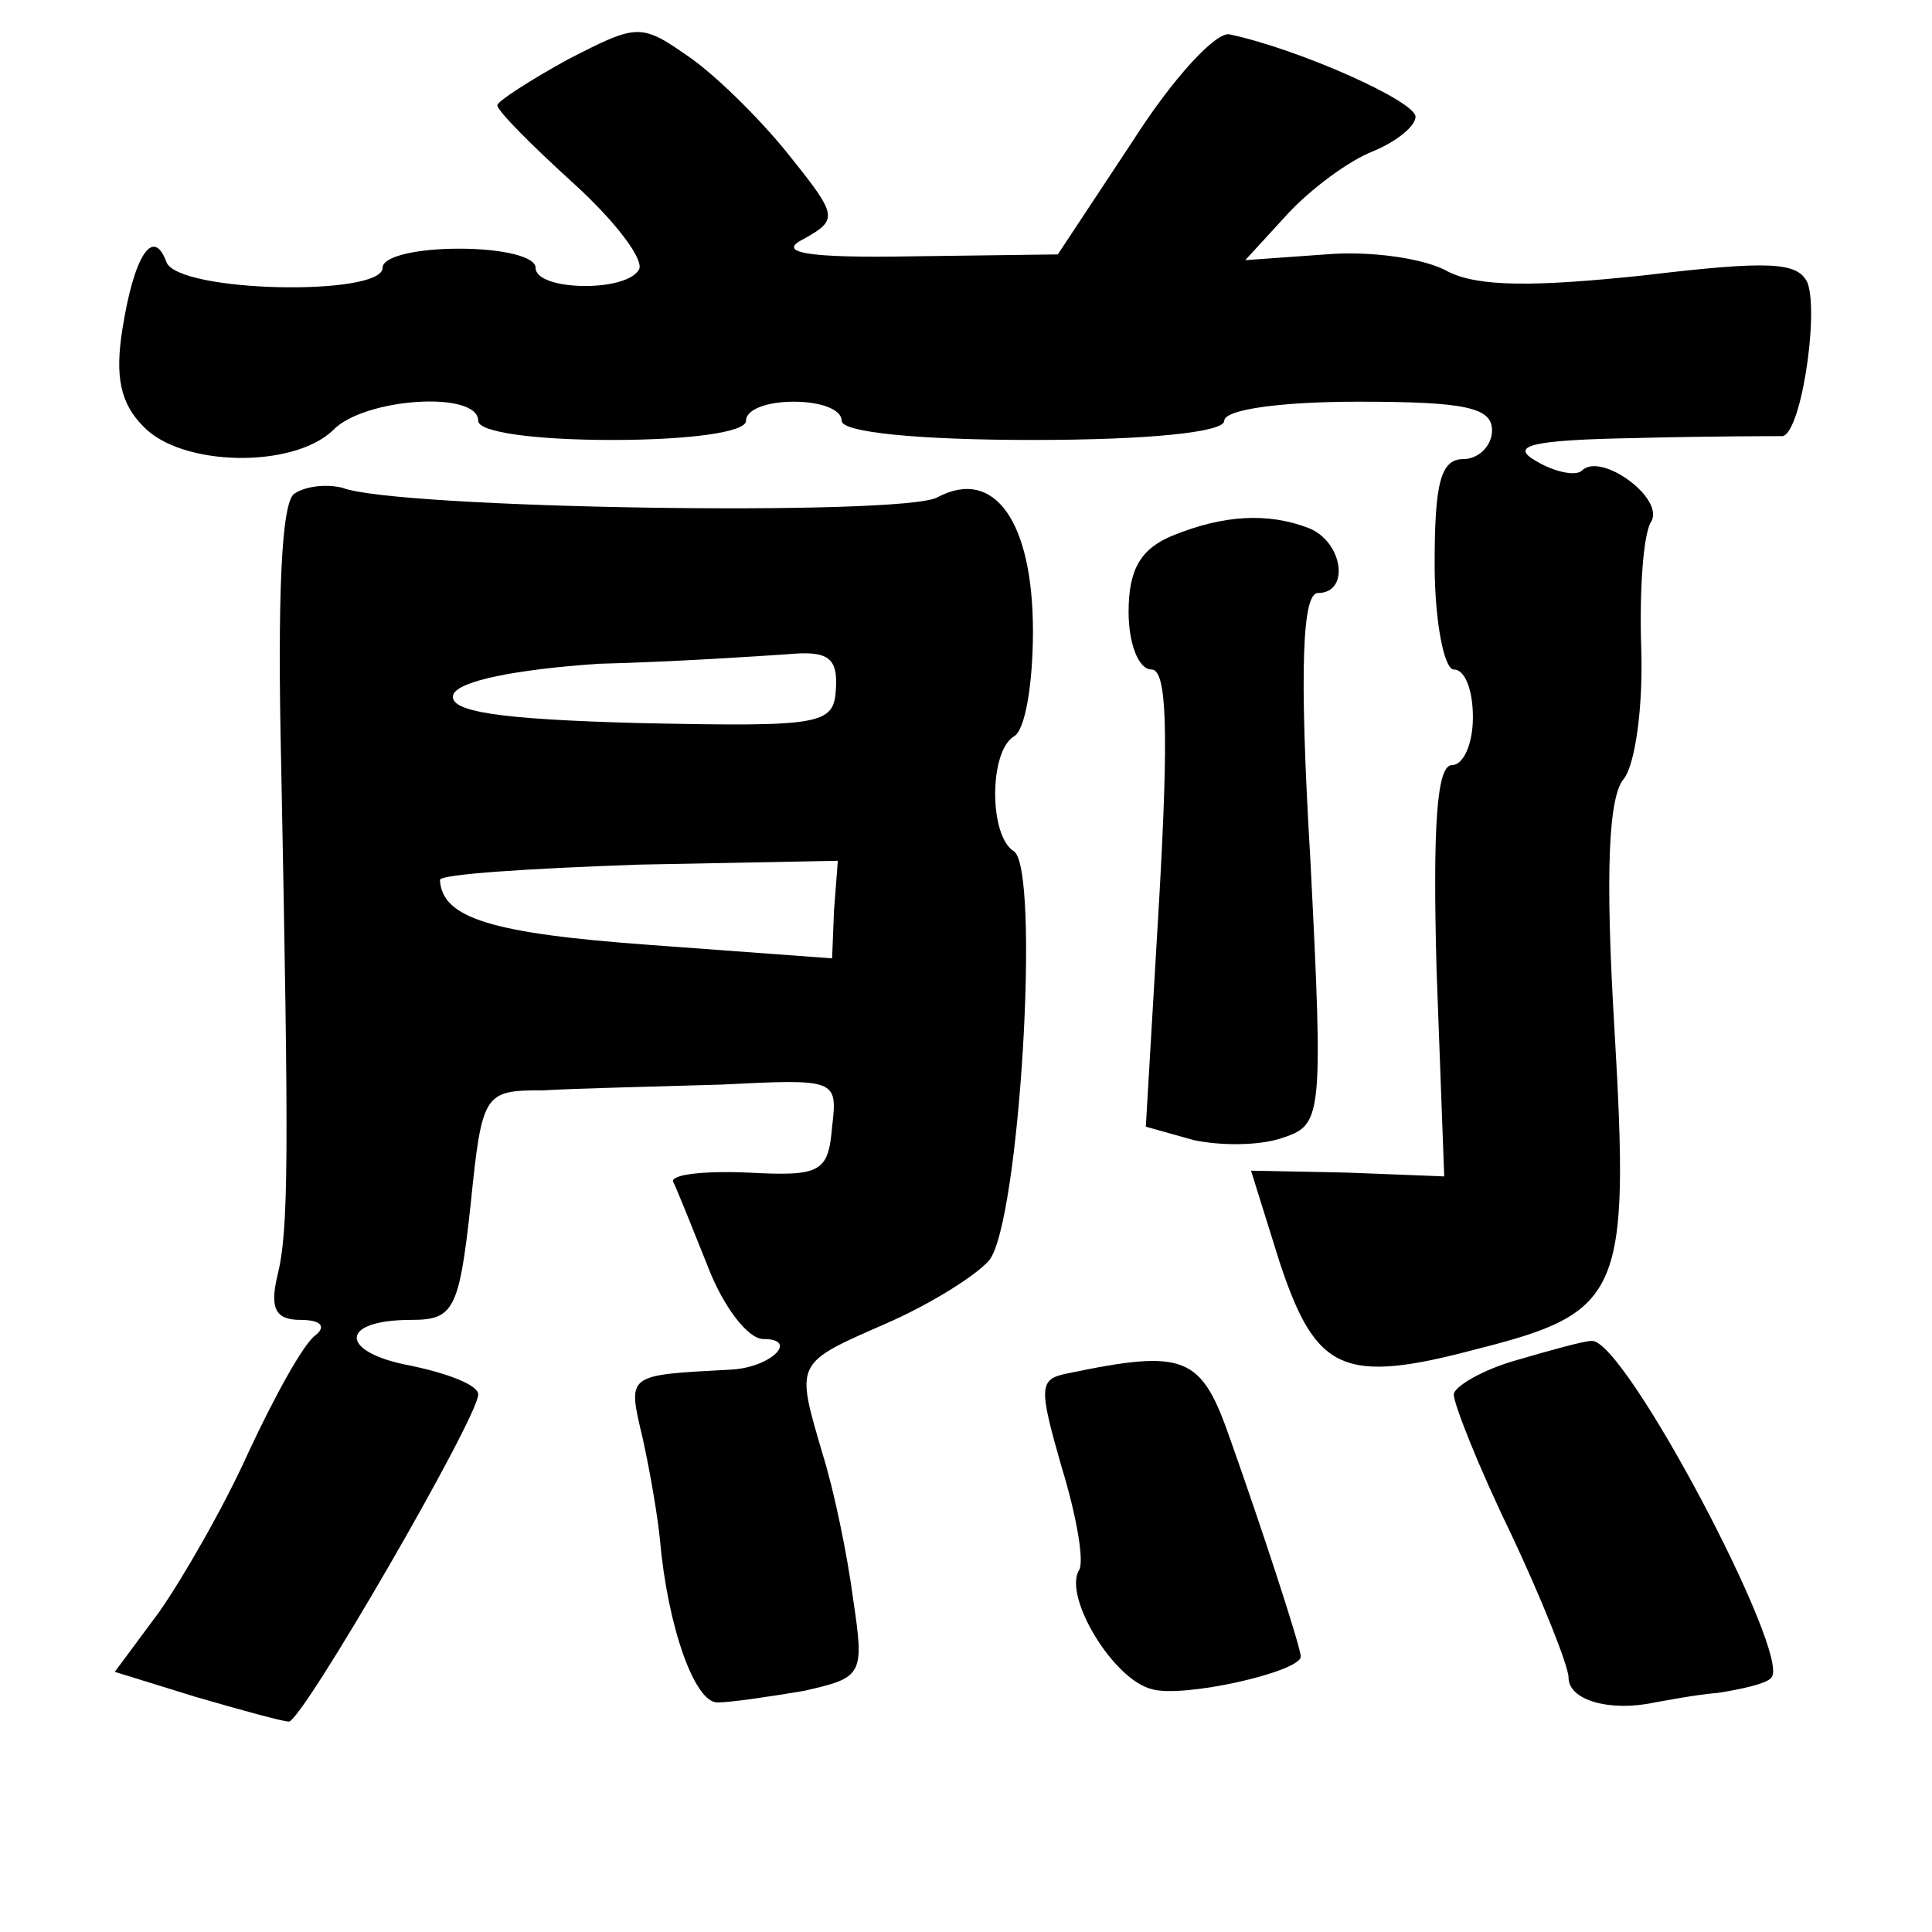 <?xml version="1.0" standalone="no"?>
<!DOCTYPE svg PUBLIC "-//W3C//DTD SVG 20010904//EN"
 "http://www.w3.org/TR/2001/REC-SVG-20010904/DTD/svg10.dtd">
<svg version="1.0" xmlns="http://www.w3.org/2000/svg"
 width="101pt" height="101pt" viewBox="0 0 101 101"
 preserveAspectRatio="xMidYMid meet">
<g transform="translate(0,101) scale(0.1,-0.1)"
fill="#000000" stroke="none">
<path d="M297 979 c-20 -11 -37 -22 -37 -24 0 -3 18 -21 40 -41 22 -20 37 -40
34 -45 -7 -12 -54 -11 -54 1 0 6 -18 10 -40 10 -22 0 -40 -4 -40 -10 0 -15
-107 -13 -113 3 -7 19 -17 3 -23 -35 -4 -25 -1 -39 11 -51 20 -21 78 -22 99
-2 16 17 76 21 76 5 0 -6 30 -10 70 -10 40 0 70 4 70 10 0 6 11 10 25 10 14 0
25 -4 25 -10 0 -6 40 -10 100 -10 60 0 100 4 100 10 0 6 30 10 70 10 56 0 70
-3 70 -15 0 -8 -7 -15 -15 -15 -12 0 -15 -13 -15 -55 0 -30 5 -55 10 -55 6 0
10 -11 10 -25 0 -14 -5 -25 -11 -25 -8 0 -10 -33 -8 -107 l4 -108 -51 2 -50 1
15 -48 c19 -57 33 -64 104 -45 75 19 79 29 71 167 -5 83 -3 122 5 131 6 8 10
38 9 68 -1 30 1 59 5 66 8 12 -26 37 -36 27 -3 -3 -14 -1 -24 5 -14 8 -3 11
52 12 39 1 73 1 76 1 10 -2 20 63 14 80 -5 11 -19 12 -86 4 -57 -6 -86 -6
-102 2 -12 7 -41 11 -64 9 l-42 -3 22 24 c12 13 32 28 45 33 12 5 22 13 22 18
0 8 -60 35 -97 43 -7 2 -30 -23 -51 -56 l-39 -59 -76 -1 c-56 -1 -71 2 -57 9
18 10 18 12 -6 42 -14 18 -37 41 -52 52 -27 19 -28 19 -65 0z"/>
<path d="M154 752 c-7 -4 -9 -55 -7 -142 4 -205 4 -243 -2 -267 -4 -17 -1 -23
12 -23 10 0 14 -3 8 -8 -6 -4 -21 -31 -35 -61 -13 -29 -35 -67 -47 -84 l-23
-31 42 -13 c24 -7 46 -13 49 -13 7 0 99 159 99 171 0 5 -16 11 -35 15 -38 7
-38 24 0 24 22 0 25 5 31 60 6 59 7 60 38 60 17 1 59 2 93 3 60 3 61 3 58 -22
-2 -24 -6 -26 -44 -24 -23 1 -41 -1 -39 -5 2 -4 10 -24 18 -44 8 -21 21 -38
29 -38 19 0 4 -15 -17 -16 -55 -3 -54 -2 -46 -36 4 -18 8 -42 9 -53 4 -45 18
-85 30 -85 7 0 27 3 45 6 31 7 32 8 26 48 -3 23 -10 57 -16 76 -14 48 -15 47
33 68 23 10 47 25 54 33 16 19 27 205 13 214 -13 8 -13 52 0 60 6 3 10 28 10
55 0 57 -20 86 -50 70 -18 -10 -283 -6 -311 5 -8 2 -19 1 -25 -3z m283 -102
c-1 -19 -7 -20 -103 -18 -74 2 -100 6 -97 15 3 7 32 13 76 16 40 1 84 4 99 5
21 2 26 -2 25 -18z m-1 -116 l-1 -25 -95 7 c-83 6 -109 14 -110 34 0 3 47 6
104 8 l104 2 -2 -26z"/>
<path d="M613 730 c-17 -7 -23 -18 -23 -40 0 -16 5 -30 12 -30 8 0 9 -32 4
-120 l-7 -119 25 -7 c14 -3 34 -3 46 1 21 7 22 9 15 146 -6 101 -4 139 4 139
17 0 13 27 -5 34 -21 8 -44 7 -71 -4z"/>
<path d="M793 299 c-18 -5 -33 -14 -33 -18 0 -5 13 -38 30 -73 16 -34 30 -69
30 -75 0 -12 22 -18 45 -13 6 1 21 4 33 5 13 2 26 5 28 8 11 11 -77 178 -94
176 -4 0 -22 -5 -39 -10z"/>
<path d="M558 292 c-15 -3 -15 -7 -3 -49 8 -26 12 -50 9 -54 -8 -14 18 -57 38
-62 16 -5 78 9 78 17 0 5 -21 69 -37 114 -15 43 -23 47 -85 34z"/>
</g>
</svg>
